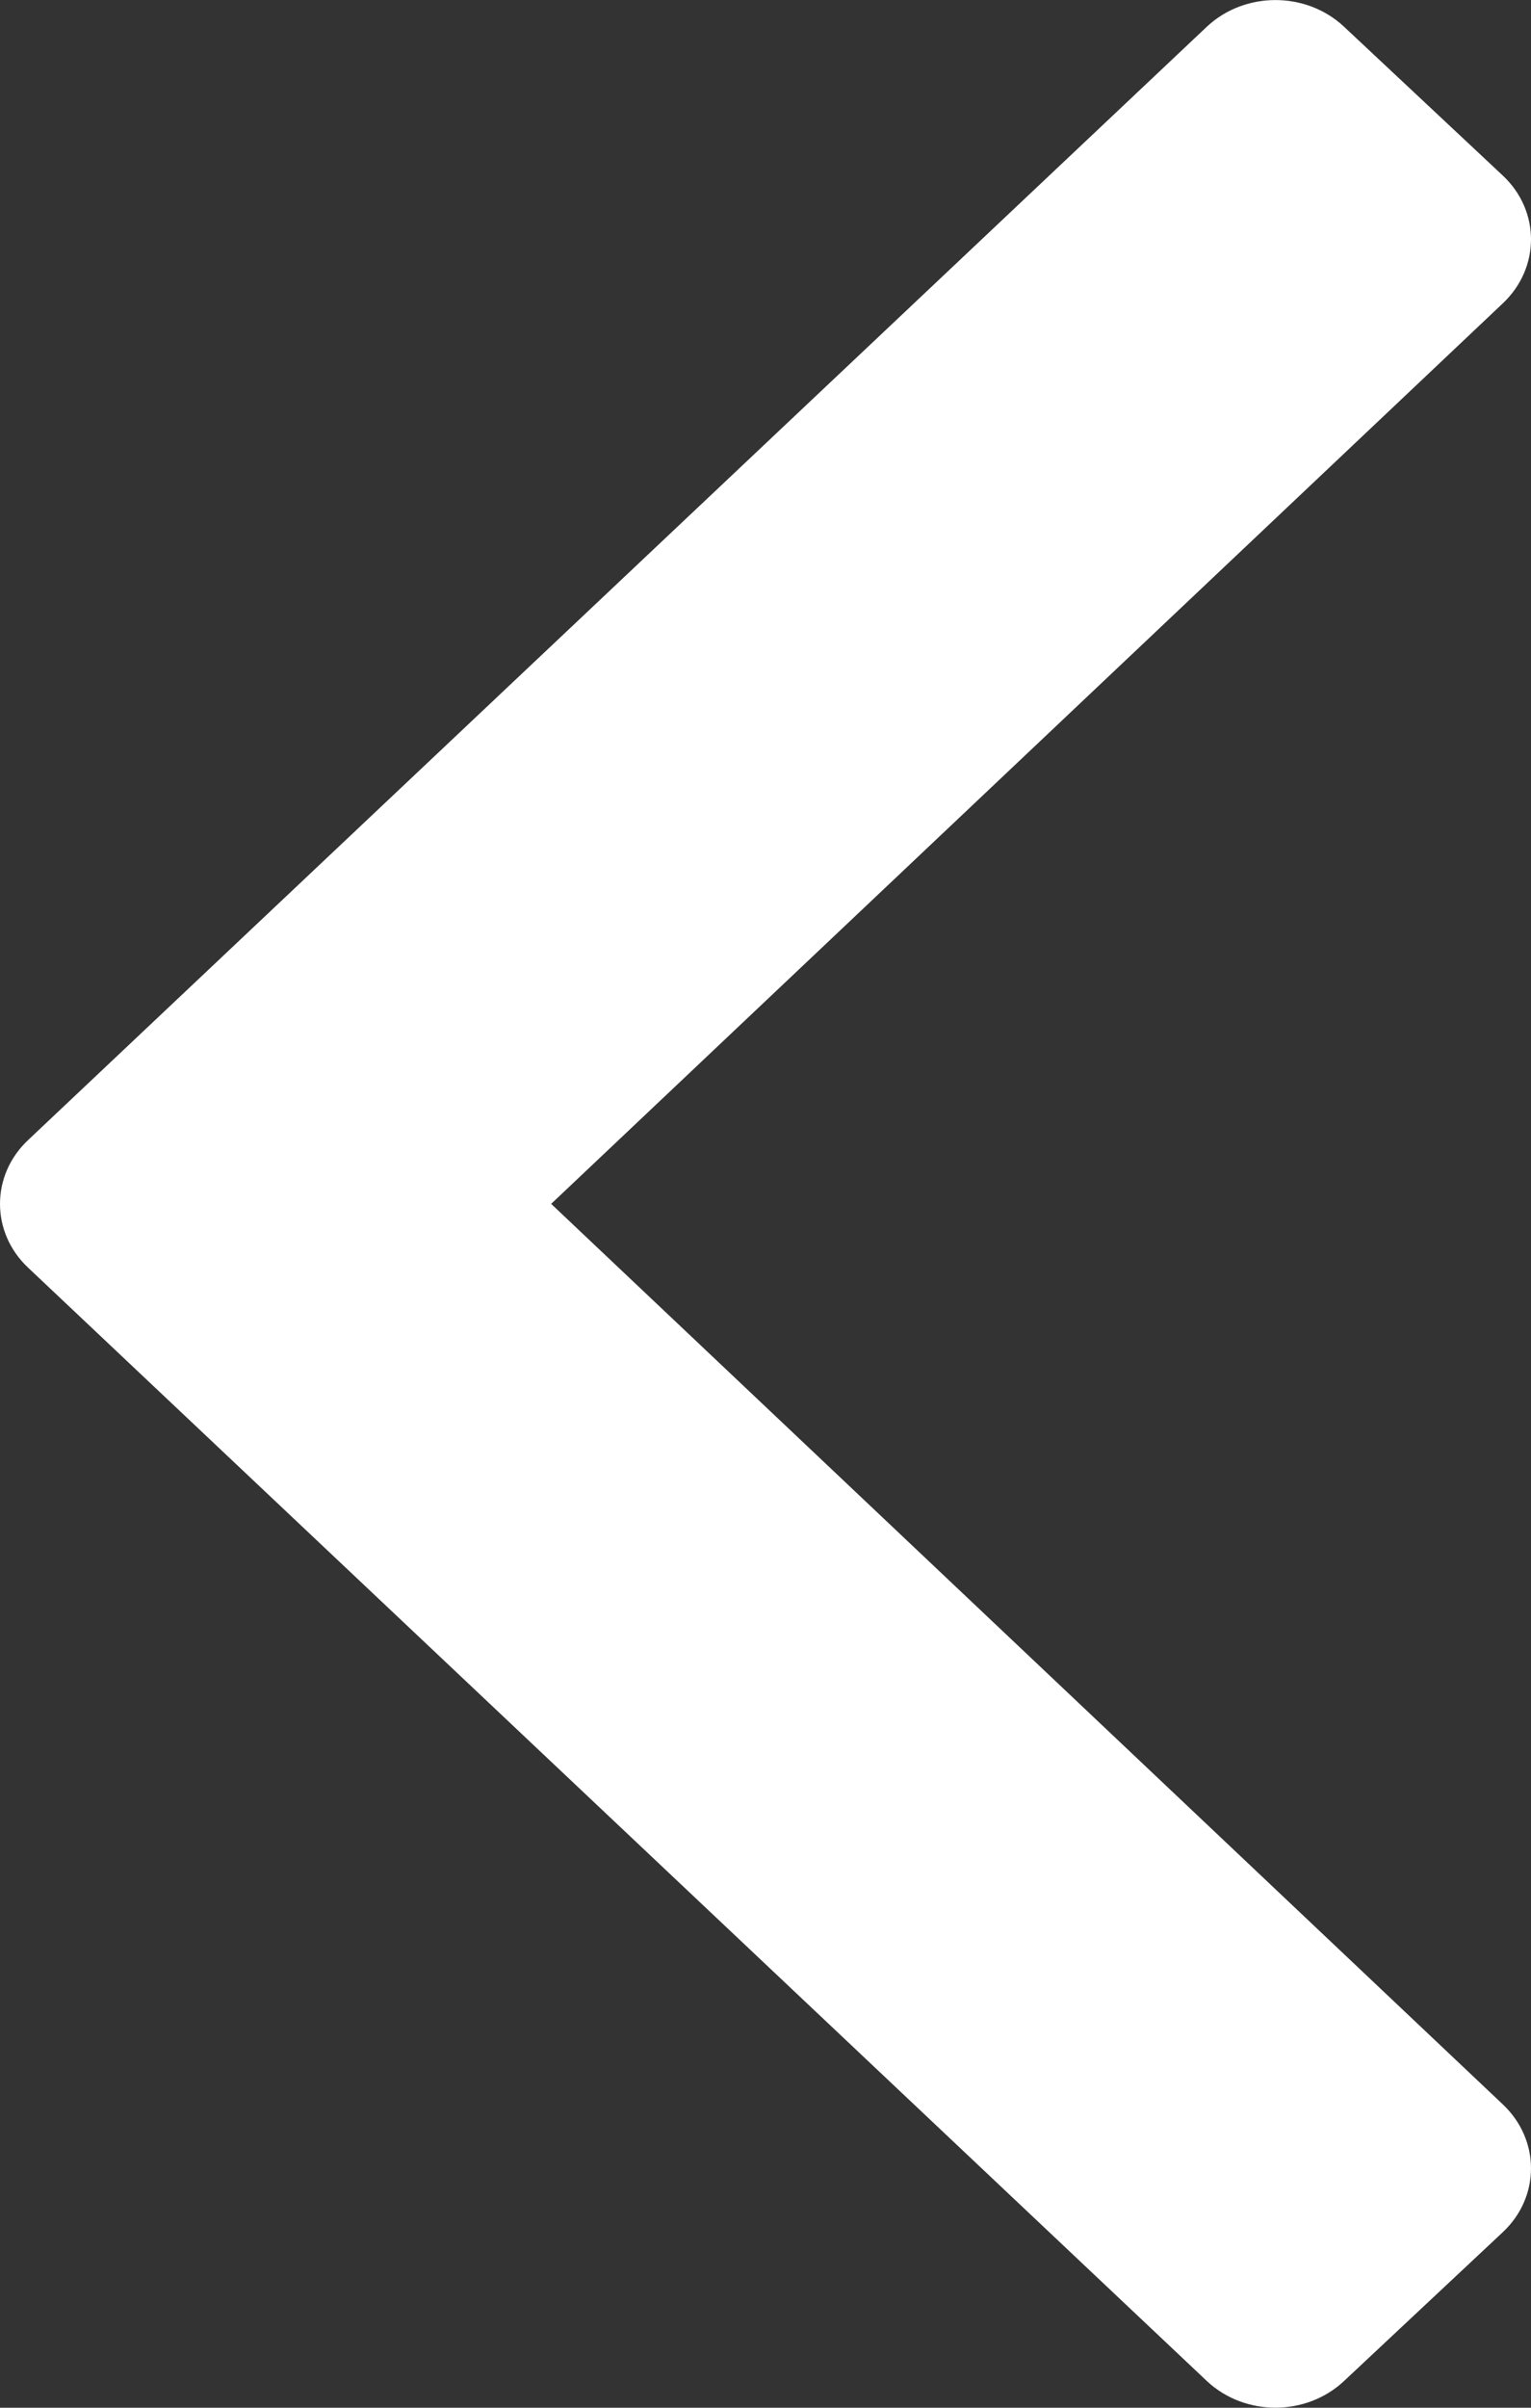 <svg width="7" height="11" viewBox="0 0 7 11" fill="none" xmlns="http://www.w3.org/2000/svg">
<rect x="0" y="0" width="7" height="11" fill="#333333" stroke="none"/>
<path d="M0.129 5.208L5.519 0.121C5.692 -0.04 5.971 -0.04 6.144 0.121L6.871 0.802C7.043 0.963 7.043 1.224 6.871 1.386L2.52 5.5L6.871 9.614C7.043 9.776 7.043 10.037 6.871 10.198L6.144 10.879C5.971 11.04 5.692 11.04 5.519 10.879L0.129 5.792C-0.043 5.631 -0.043 5.369 0.129 5.208Z" fill="white"/>
</svg>
